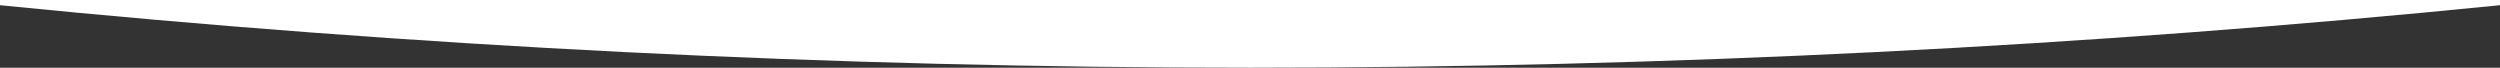 <?xml version="1.0" encoding="utf-8"?>
<!-- Generator: Adobe Illustrator 26.3.1, SVG Export Plug-In . SVG Version: 6.00 Build 0)  -->
<svg version="1.1" id="Ebene_1" xmlns="http://www.w3.org/2000/svg" xmlns:xlink="http://www.w3.org/1999/xlink" x="0px" y="0px"
	 viewBox="0 0 1920 52" style="enable-background:new 0 0 1920 52;" xml:space="preserve">
<rect x="0" y="0" width="1920" height="52" fill="#333333" stroke="none"/>
<style type="text/css">
	.st0{fill:#FFFFFF;}
</style>
<path id="Schnittmenge_18" class="st0" d="M0,4V0h1920v4C1281.6,68,638.4,68,0,4L0,4z"/>
</svg>
